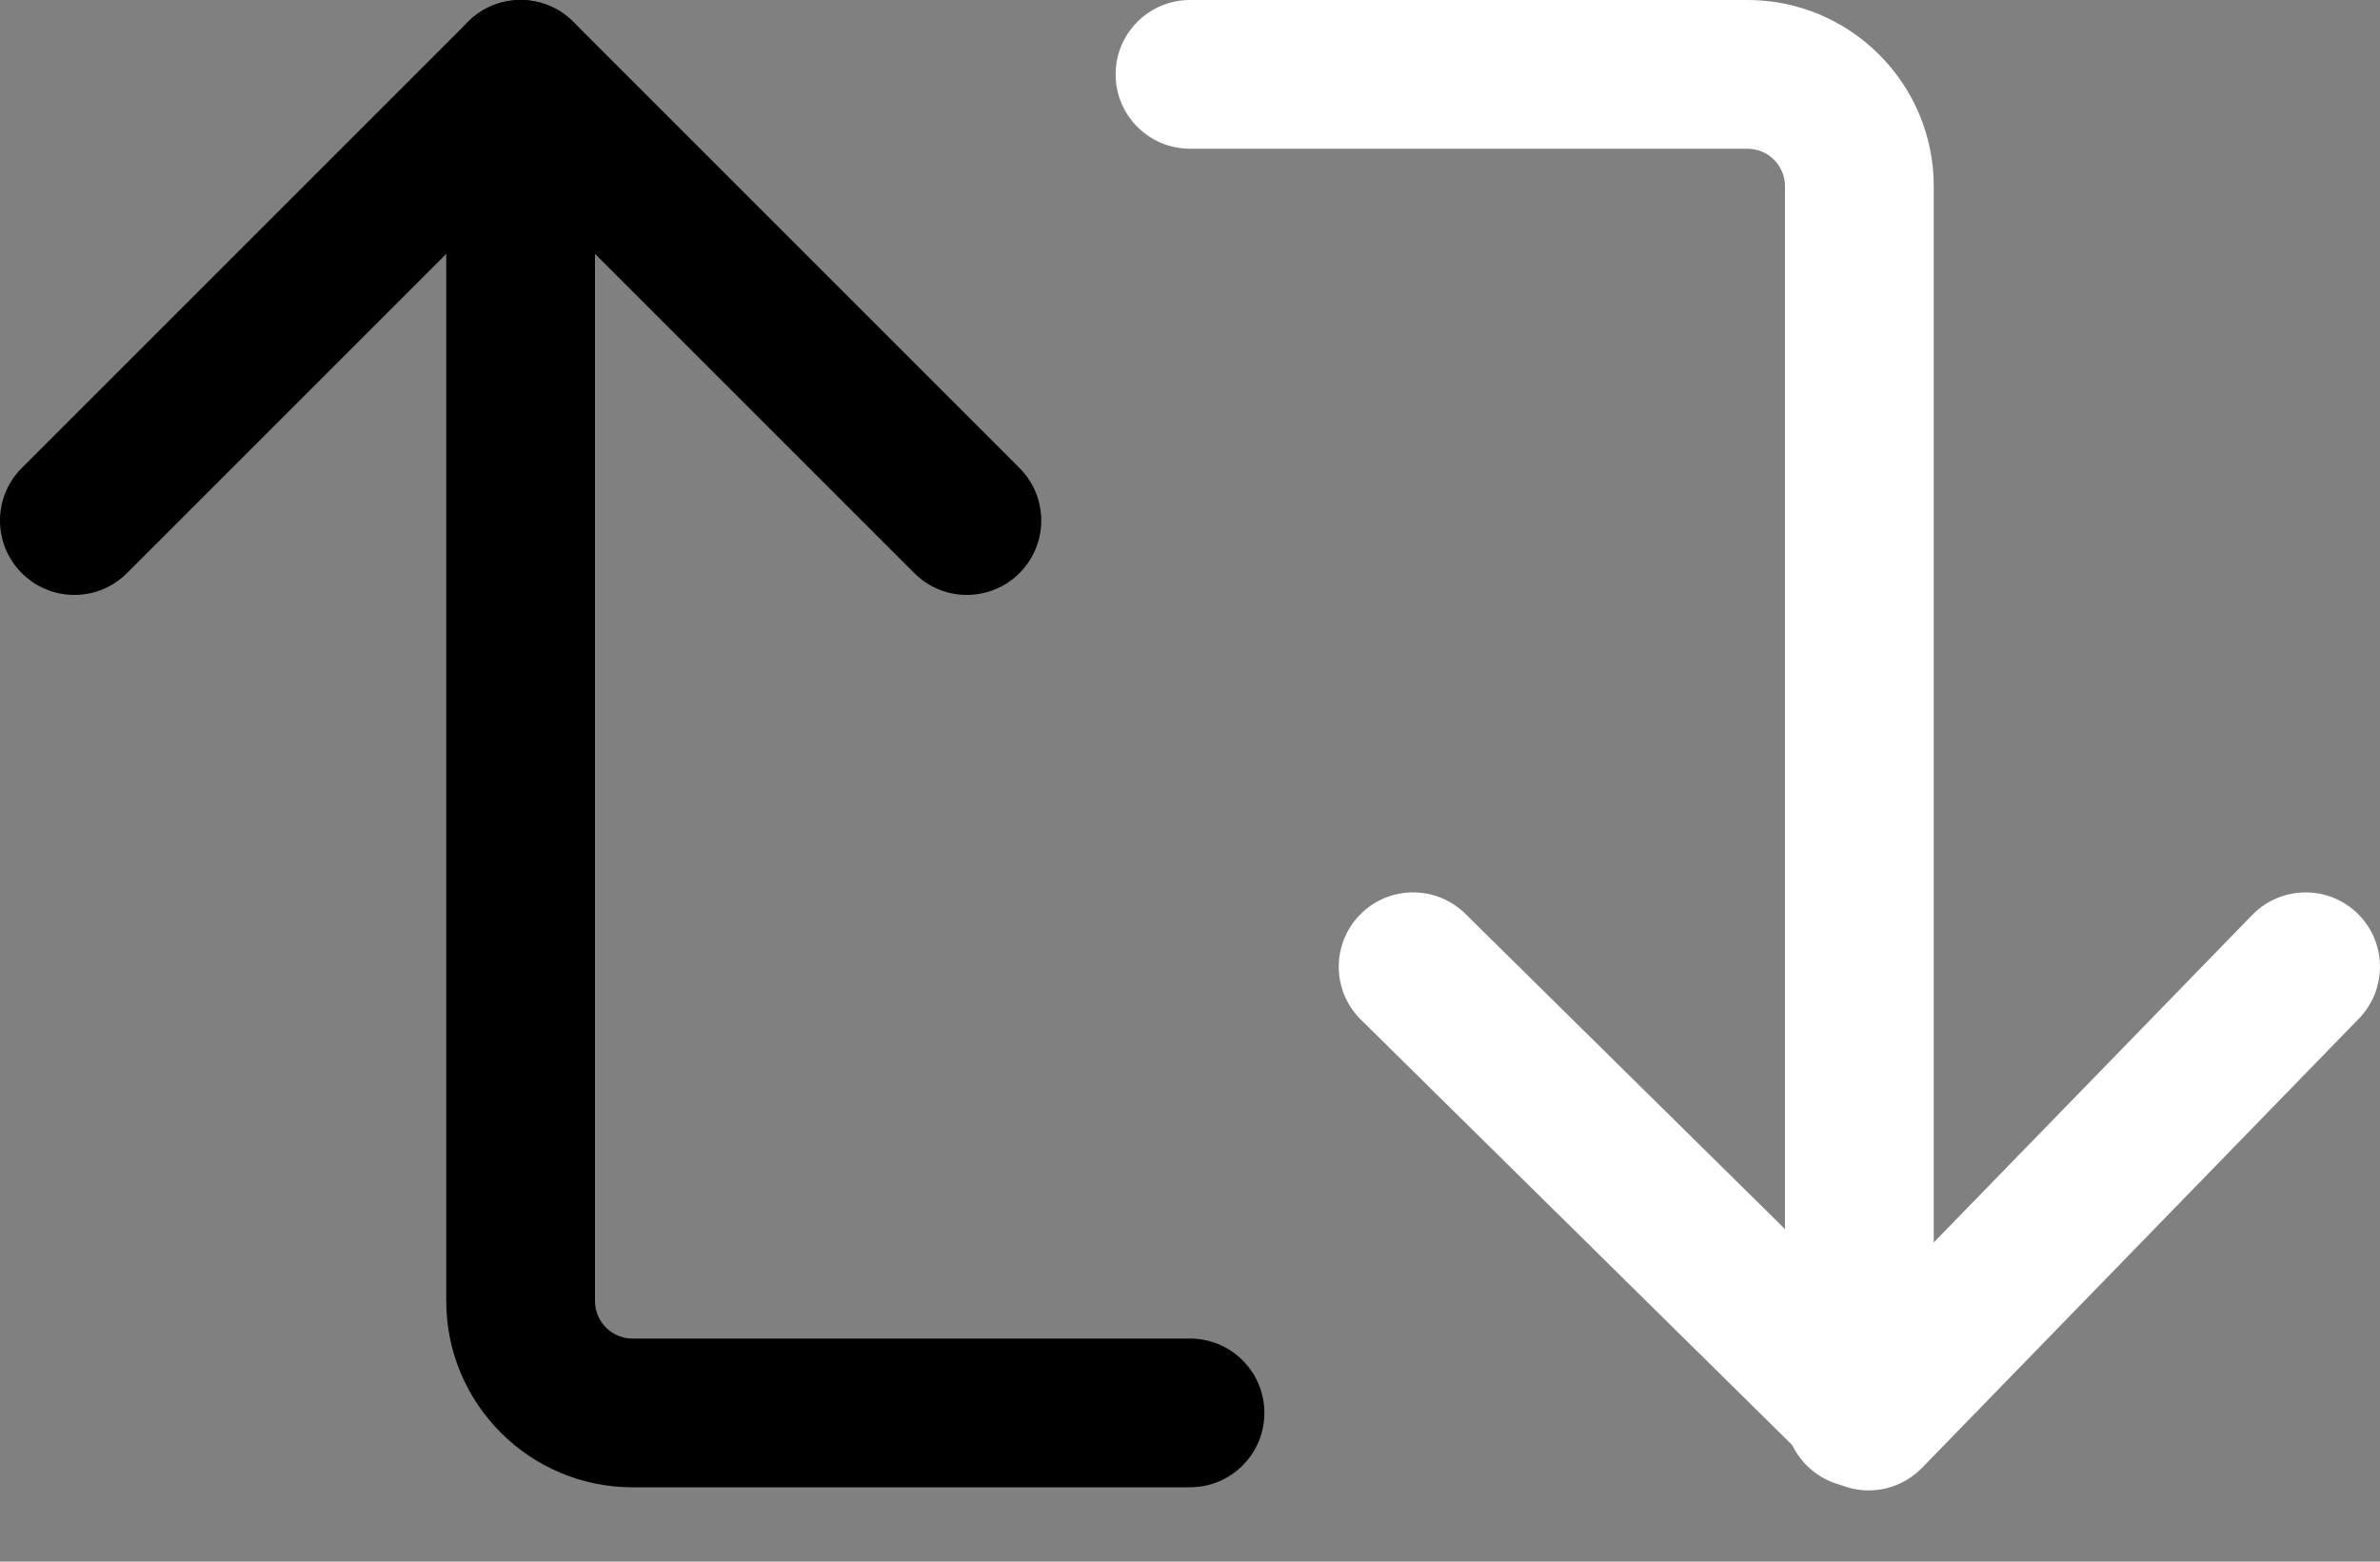 <svg width="32" height="21" viewBox="0 0 32 21" fill="none" xmlns="http://www.w3.org/2000/svg">
<rect x="0" y="0" width="32" height="21" fill="#808080" stroke="none"/>
<path d="M25.125 20.042C24.862 20.042 24.61 19.938 24.423 19.754L18.298 13.712C17.904 13.324 17.901 12.691 18.288 12.298C18.676 11.904 19.31 11.901 19.702 12.288L25.11 17.623L30.283 12.303C30.669 11.908 31.301 11.898 31.697 12.283C32.093 12.668 32.101 13.301 31.717 13.697L25.842 19.739C25.656 19.929 25.403 20.039 25.136 20.042C25.132 20.042 25.129 20.042 25.125 20.042Z" fill="white"/>
<path d="M25 20C24.447 20 24 19.553 24 19V2.504C24 2.226 23.774 2 23.496 2H16C15.448 2 15 1.552 15 1C15 0.448 15.448 0 16 0H23.496C24.877 0 26 1.123 26 2.504V19C26 19.553 25.553 20 25 20Z" fill="white"/>
<path d="M13 8C12.744 8 12.488 7.902 12.293 7.707L7 2.414L1.707 7.707C1.316 8.098 0.684 8.098 0.293 7.707C-0.098 7.316 -0.098 6.684 0.293 6.293L6.293 0.293C6.684 -0.098 7.316 -0.098 7.707 0.293L13.707 6.293C14.098 6.684 14.098 7.316 13.707 7.707C13.512 7.902 13.256 8 13 8Z" fill="black"/>
<path d="M16 20H8.504C7.123 20 6 18.877 6 17.496V1C6 0.448 6.448 0 7 0C7.552 0 8 0.448 8 1V17.496C8 17.774 8.226 18 8.504 18H16C16.552 18 17 18.447 17 19C17 19.553 16.552 20 16 20Z" fill="black"/>
</svg>
